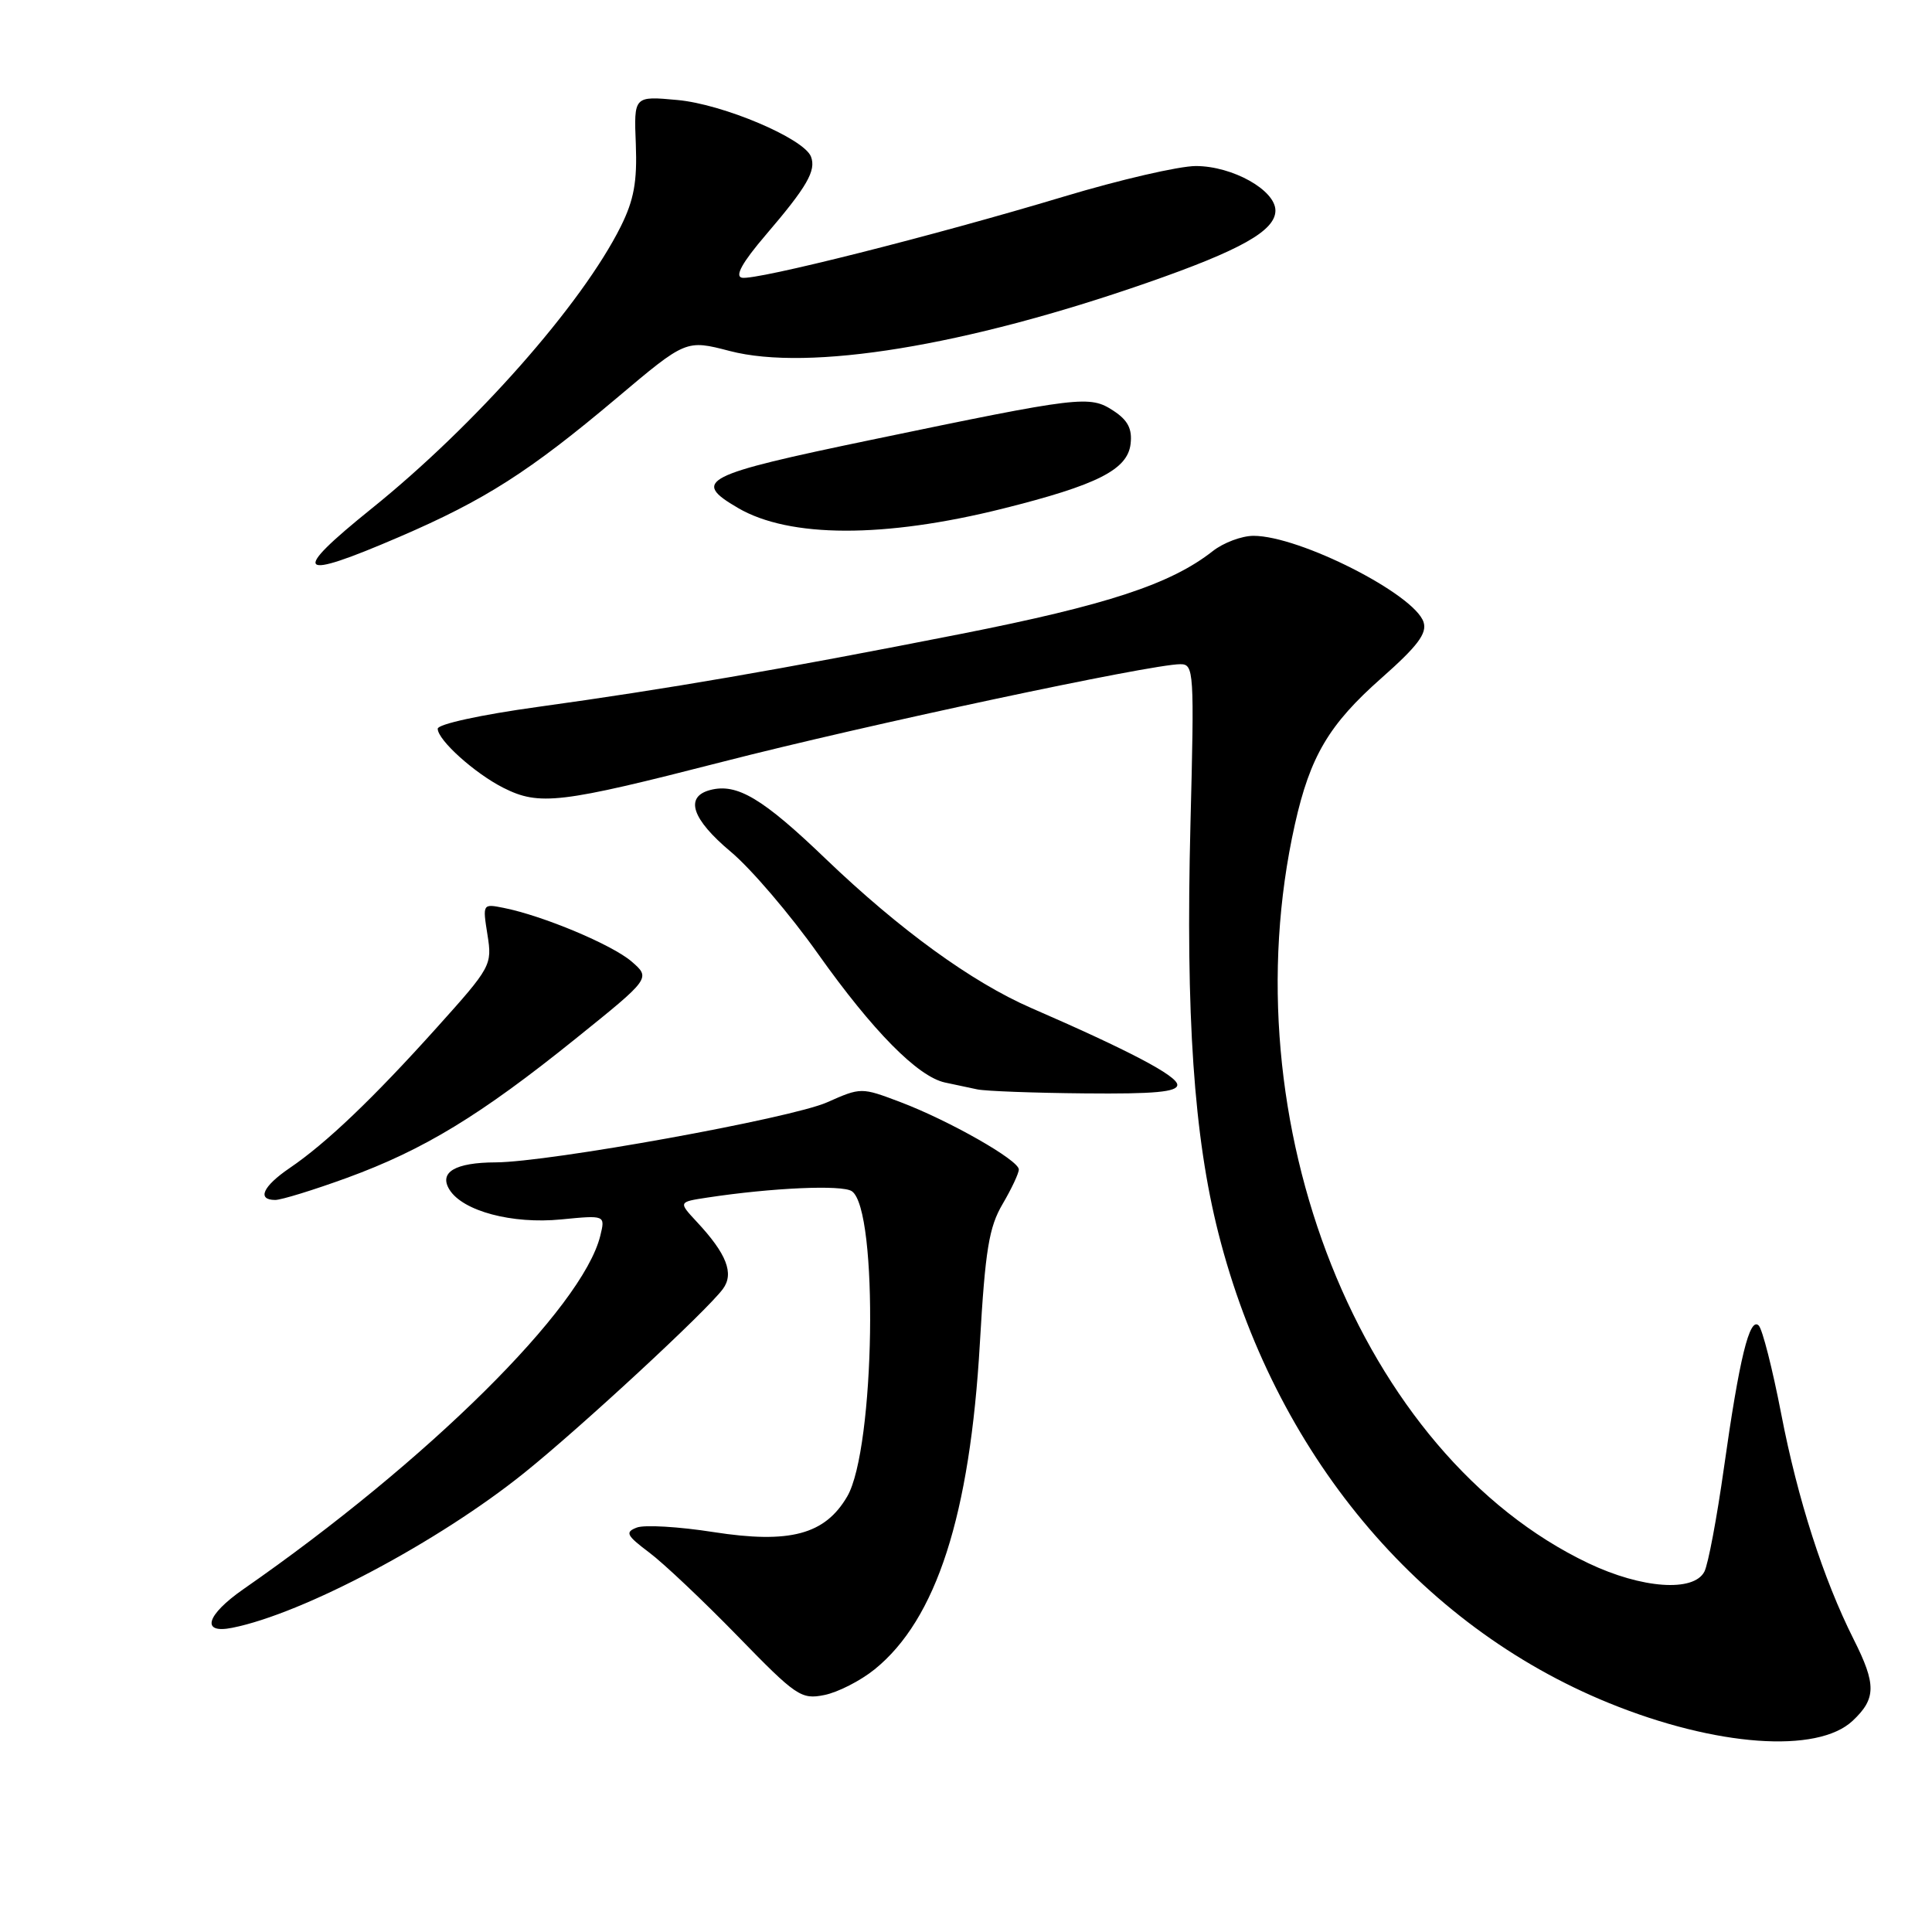 <?xml version="1.0" encoding="UTF-8" standalone="no"?>
<!DOCTYPE svg PUBLIC "-//W3C//DTD SVG 1.1//EN" "http://www.w3.org/Graphics/SVG/1.1/DTD/svg11.dtd" >
<svg xmlns="http://www.w3.org/2000/svg" xmlns:xlink="http://www.w3.org/1999/xlink" version="1.1" viewBox="0 0 256 256">
 <g >
 <path fill="currentColor"
d=" M 245.49 228.01 C 248.61 225.08 248.63 223.19 245.62 217.22 C 241.60 209.22 238.20 198.66 236.02 187.35 C 234.87 181.40 233.53 176.13 233.04 175.64 C 231.83 174.43 230.47 180.01 228.43 194.50 C 227.50 201.10 226.34 207.29 225.84 208.25 C 224.42 210.99 217.55 210.50 210.50 207.15 C 180.29 192.78 162.76 148.68 171.58 109.23 C 173.60 100.20 176.09 95.99 183.07 89.83 C 187.83 85.62 189.11 83.93 188.63 82.44 C 187.45 78.74 172.20 71.00 166.10 71.00 C 164.54 71.00 162.11 71.91 160.69 73.03 C 155.13 77.40 146.68 80.18 127.31 84.00 C 103.10 88.77 88.59 91.27 71.25 93.67 C 63.70 94.71 58.00 95.96 58.00 96.56 C 58.00 98.06 62.90 102.47 66.70 104.39 C 71.47 106.79 74.20 106.47 95.71 100.95 C 114.66 96.08 152.48 88.02 156.39 88.01 C 158.21 88.00 158.26 88.88 157.74 109.25 C 157.10 134.62 158.19 150.57 161.45 163.42 C 168.82 192.44 187.88 215.37 213.24 225.68 C 227.36 231.42 240.82 232.40 245.49 228.01 Z  M 115.89 221.20 C 124.08 214.58 128.53 200.78 129.84 177.95 C 130.55 165.61 131.05 162.59 132.85 159.54 C 134.03 157.53 135.00 155.47 135.00 154.96 C 135.00 153.73 125.77 148.48 119.30 146.03 C 114.12 144.07 114.09 144.07 109.58 146.07 C 104.79 148.19 72.75 153.99 65.68 154.02 C 60.30 154.04 58.12 155.33 59.56 157.64 C 61.33 160.48 67.86 162.22 74.36 161.58 C 80.21 161.01 80.21 161.01 79.54 163.75 C 77.18 173.30 56.70 193.58 32.27 210.56 C 27.31 214.01 26.57 216.54 30.78 215.69 C 40.17 213.82 58.12 204.29 69.47 195.16 C 76.99 189.12 93.69 173.66 95.79 170.79 C 97.30 168.75 96.29 166.14 92.32 161.89 C 89.89 159.27 89.89 159.27 93.69 158.69 C 102.31 157.38 111.59 156.97 112.87 157.84 C 116.43 160.25 115.95 191.98 112.26 198.29 C 109.31 203.34 104.66 204.58 94.55 203.01 C 89.96 202.29 85.38 202.02 84.38 202.41 C 82.79 203.02 83.00 203.44 86.03 205.72 C 87.94 207.15 93.21 212.14 97.74 216.79 C 105.50 224.77 106.16 225.22 109.23 224.60 C 111.03 224.24 114.02 222.71 115.89 221.20 Z  M 45.98 156.07 C 56.16 152.35 63.66 147.79 76.25 137.65 C 86.24 129.61 86.24 129.61 83.67 127.39 C 81.08 125.17 71.96 121.34 66.74 120.30 C 63.95 119.74 63.94 119.76 64.59 123.85 C 65.23 127.87 65.09 128.14 57.87 136.17 C 49.44 145.55 43.23 151.48 38.37 154.78 C 34.82 157.20 34.01 159.00 36.47 159.00 C 37.28 159.00 41.56 157.68 45.98 156.07 Z  M 156.00 143.75 C 156.00 142.56 149.63 139.21 136.63 133.56 C 128.78 130.14 119.23 123.21 109.44 113.83 C 101.06 105.78 97.66 103.75 94.11 104.68 C 90.68 105.58 91.67 108.54 96.84 112.87 C 99.51 115.10 104.71 121.19 108.40 126.40 C 115.66 136.63 121.61 142.66 125.22 143.44 C 126.48 143.70 128.40 144.11 129.50 144.35 C 130.60 144.58 137.01 144.82 143.75 144.88 C 152.95 144.97 156.00 144.69 156.00 143.75 Z  M 52.94 71.13 C 64.27 66.25 70.16 62.48 81.70 52.76 C 90.90 45.00 90.90 45.00 96.70 46.51 C 107.17 49.24 127.93 45.85 152.00 37.47 C 164.39 33.16 169.00 30.57 169.00 27.90 C 169.00 25.19 163.32 22.01 158.46 22.00 C 156.24 22.00 148.36 23.82 140.96 26.05 C 123.68 31.25 100.14 37.18 98.31 36.80 C 97.34 36.60 98.35 34.78 101.46 31.14 C 106.93 24.75 108.17 22.61 107.46 20.76 C 106.54 18.35 95.81 13.80 89.75 13.25 C 83.99 12.72 83.99 12.72 84.25 19.11 C 84.44 24.08 84.00 26.50 82.26 30.00 C 77.12 40.31 62.98 56.33 49.25 67.38 C 38.38 76.14 39.25 77.03 52.94 71.13 Z  M 132.86 67.40 C 145.42 64.26 149.42 62.23 149.81 58.81 C 150.04 56.83 149.45 55.68 147.54 54.43 C 144.38 52.36 143.24 52.50 115.50 58.27 C 93.08 62.93 91.59 63.69 97.79 67.31 C 104.61 71.29 117.17 71.32 132.86 67.40 Z "/>
</g>
</svg>